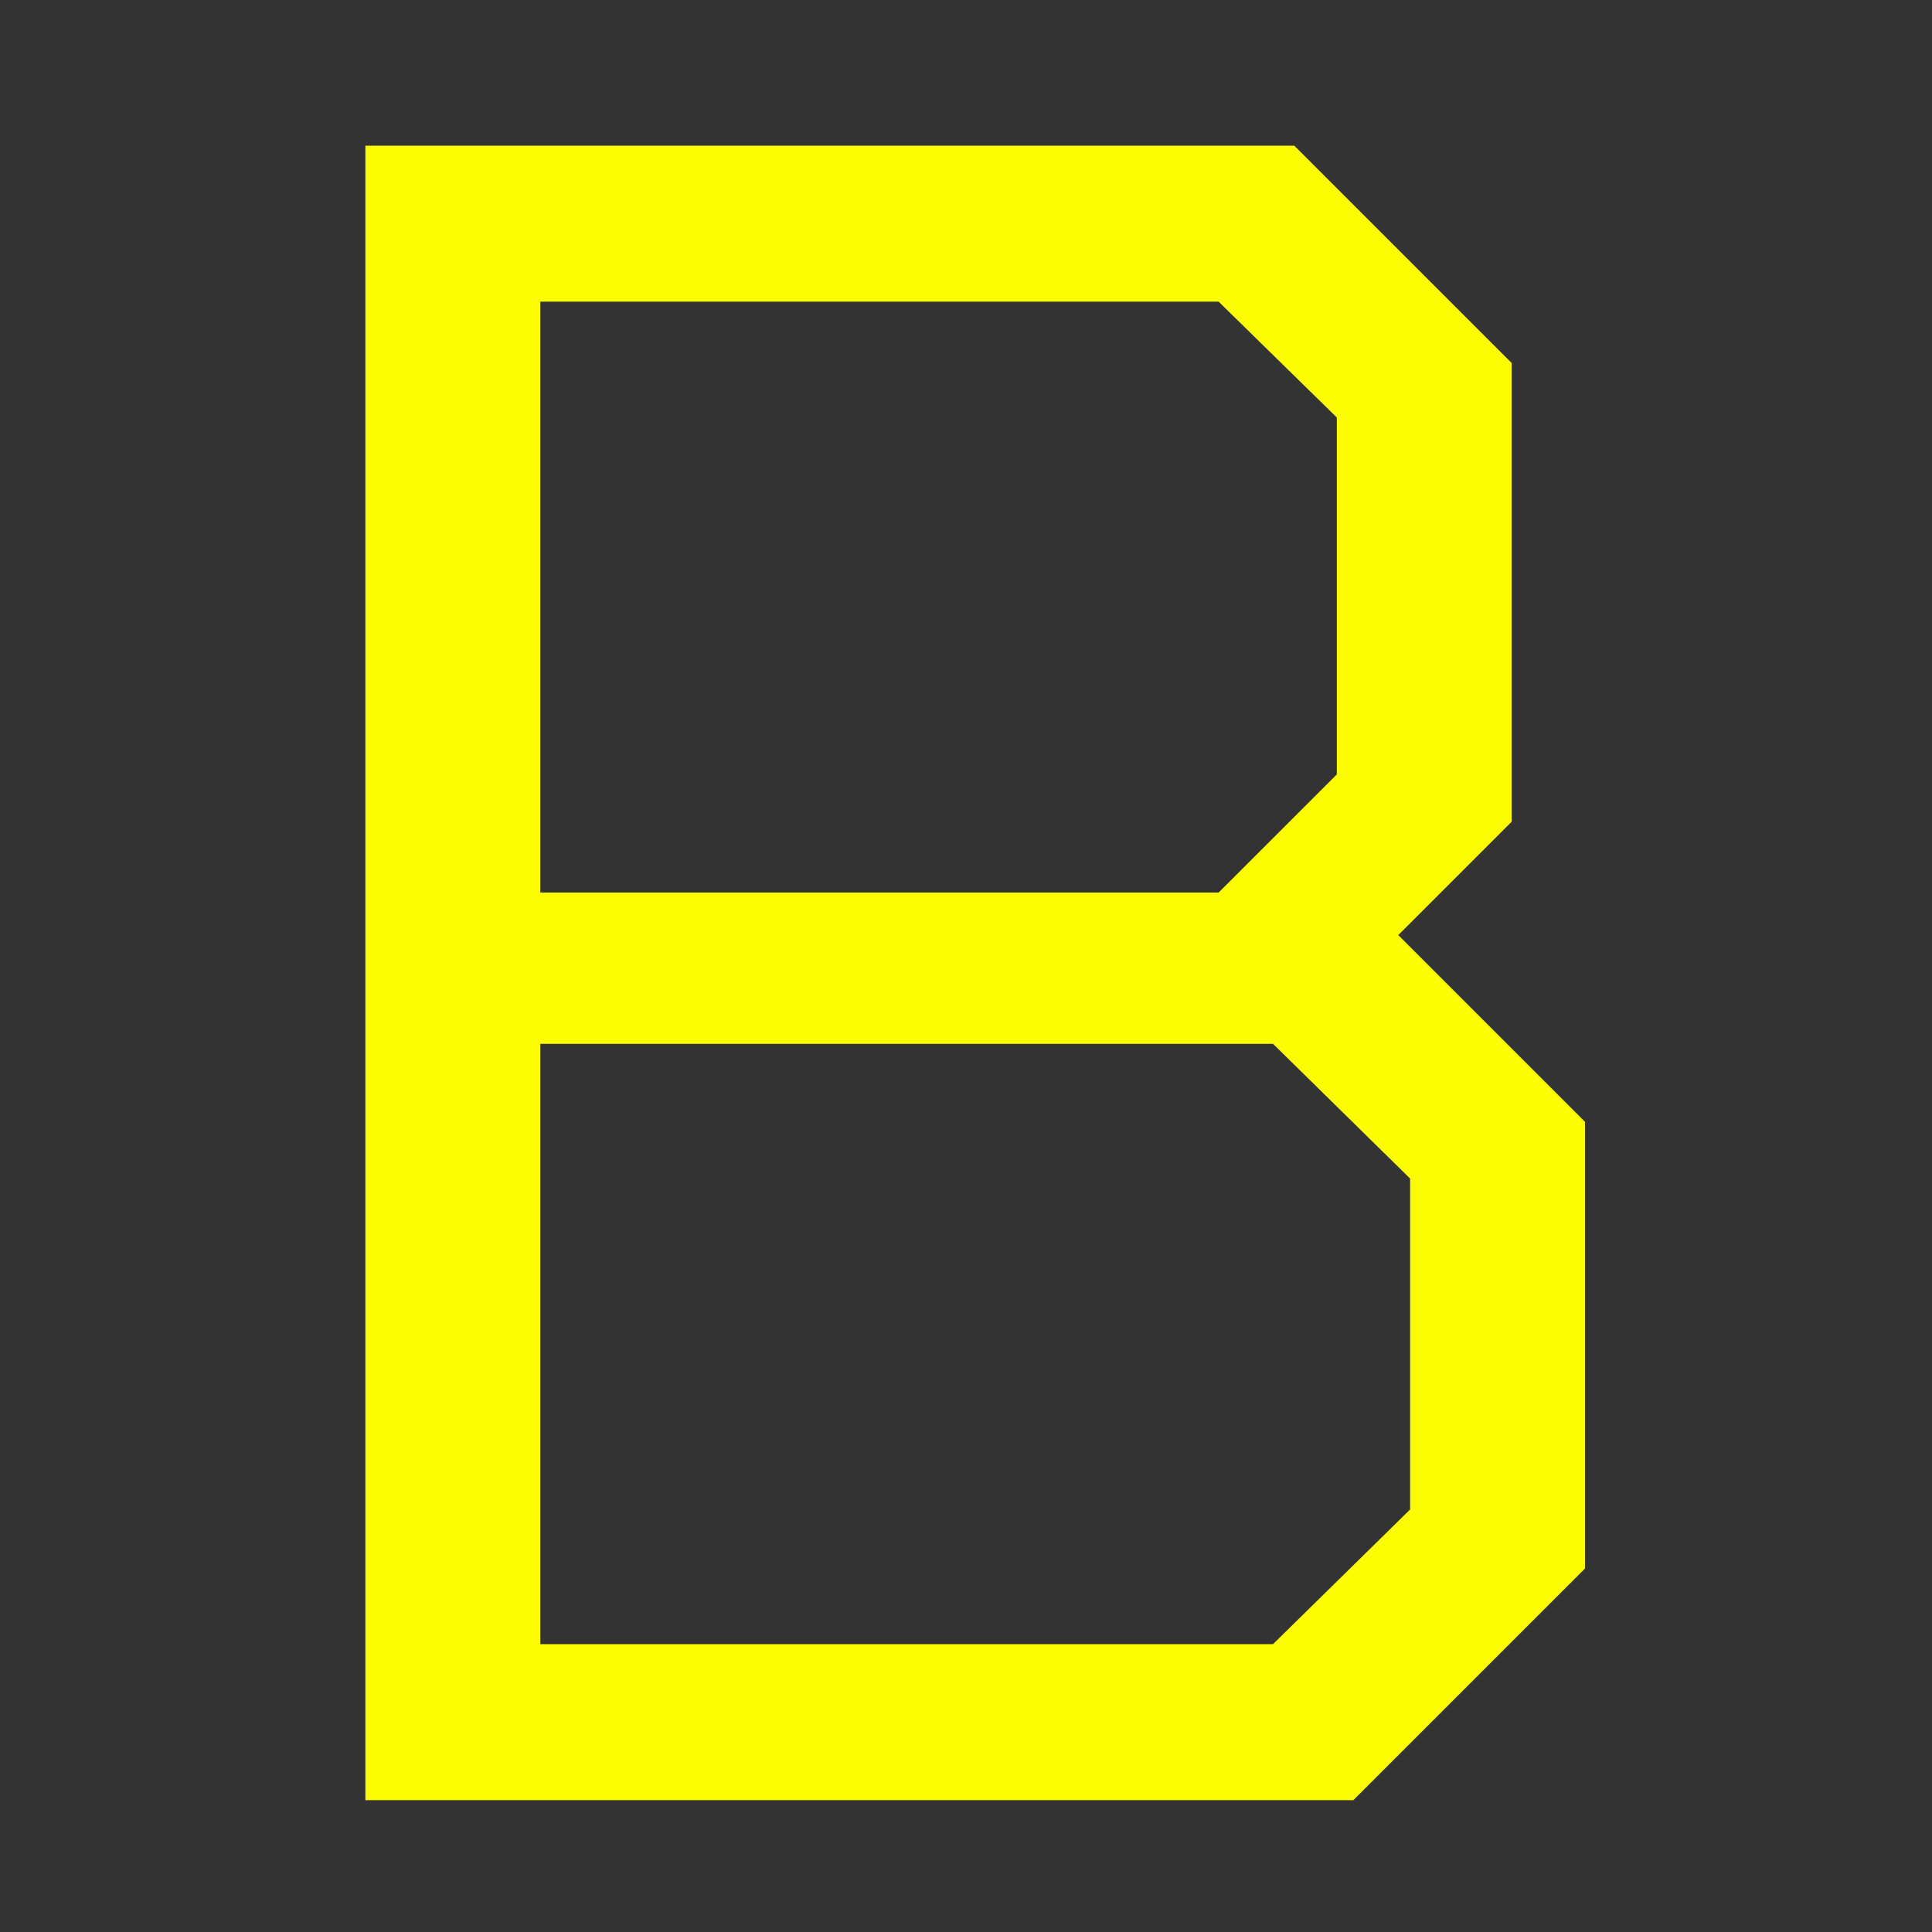 <svg xmlns="http://www.w3.org/2000/svg" xmlns:xlink="http://www.w3.org/1999/xlink" width="800" zoomAndPan="magnify" viewBox="0 0 600 600" height="800" preserveAspectRatio="xMidYMid meet" version="1.0"><rect x="0" y="0" width="600" height="600" fill="#333333" stroke="none"/><defs><g/></defs><g fill="#fcfc03" fill-opacity="1"><g transform="translate(54.75, 559.06)"><g><path d="M 58.719 -513.812 L 347.203 -513.812 L 414.734 -446.297 L 414.734 -303.891 L 379.5 -268.656 L 437.484 -210.672 L 437.484 -71.938 L 365.547 0 L 58.719 0 Z M 323.703 -281.875 L 360.406 -318.562 L 360.406 -429.406 L 323.703 -465.375 L 113.047 -465.375 L 113.047 -281.875 Z M 340.594 -48.453 L 383.172 -90.281 L 383.172 -193.047 L 340.594 -234.891 L 113.047 -234.891 L 113.047 -48.453 Z M 340.594 -48.453 "/></g></g></g></svg>